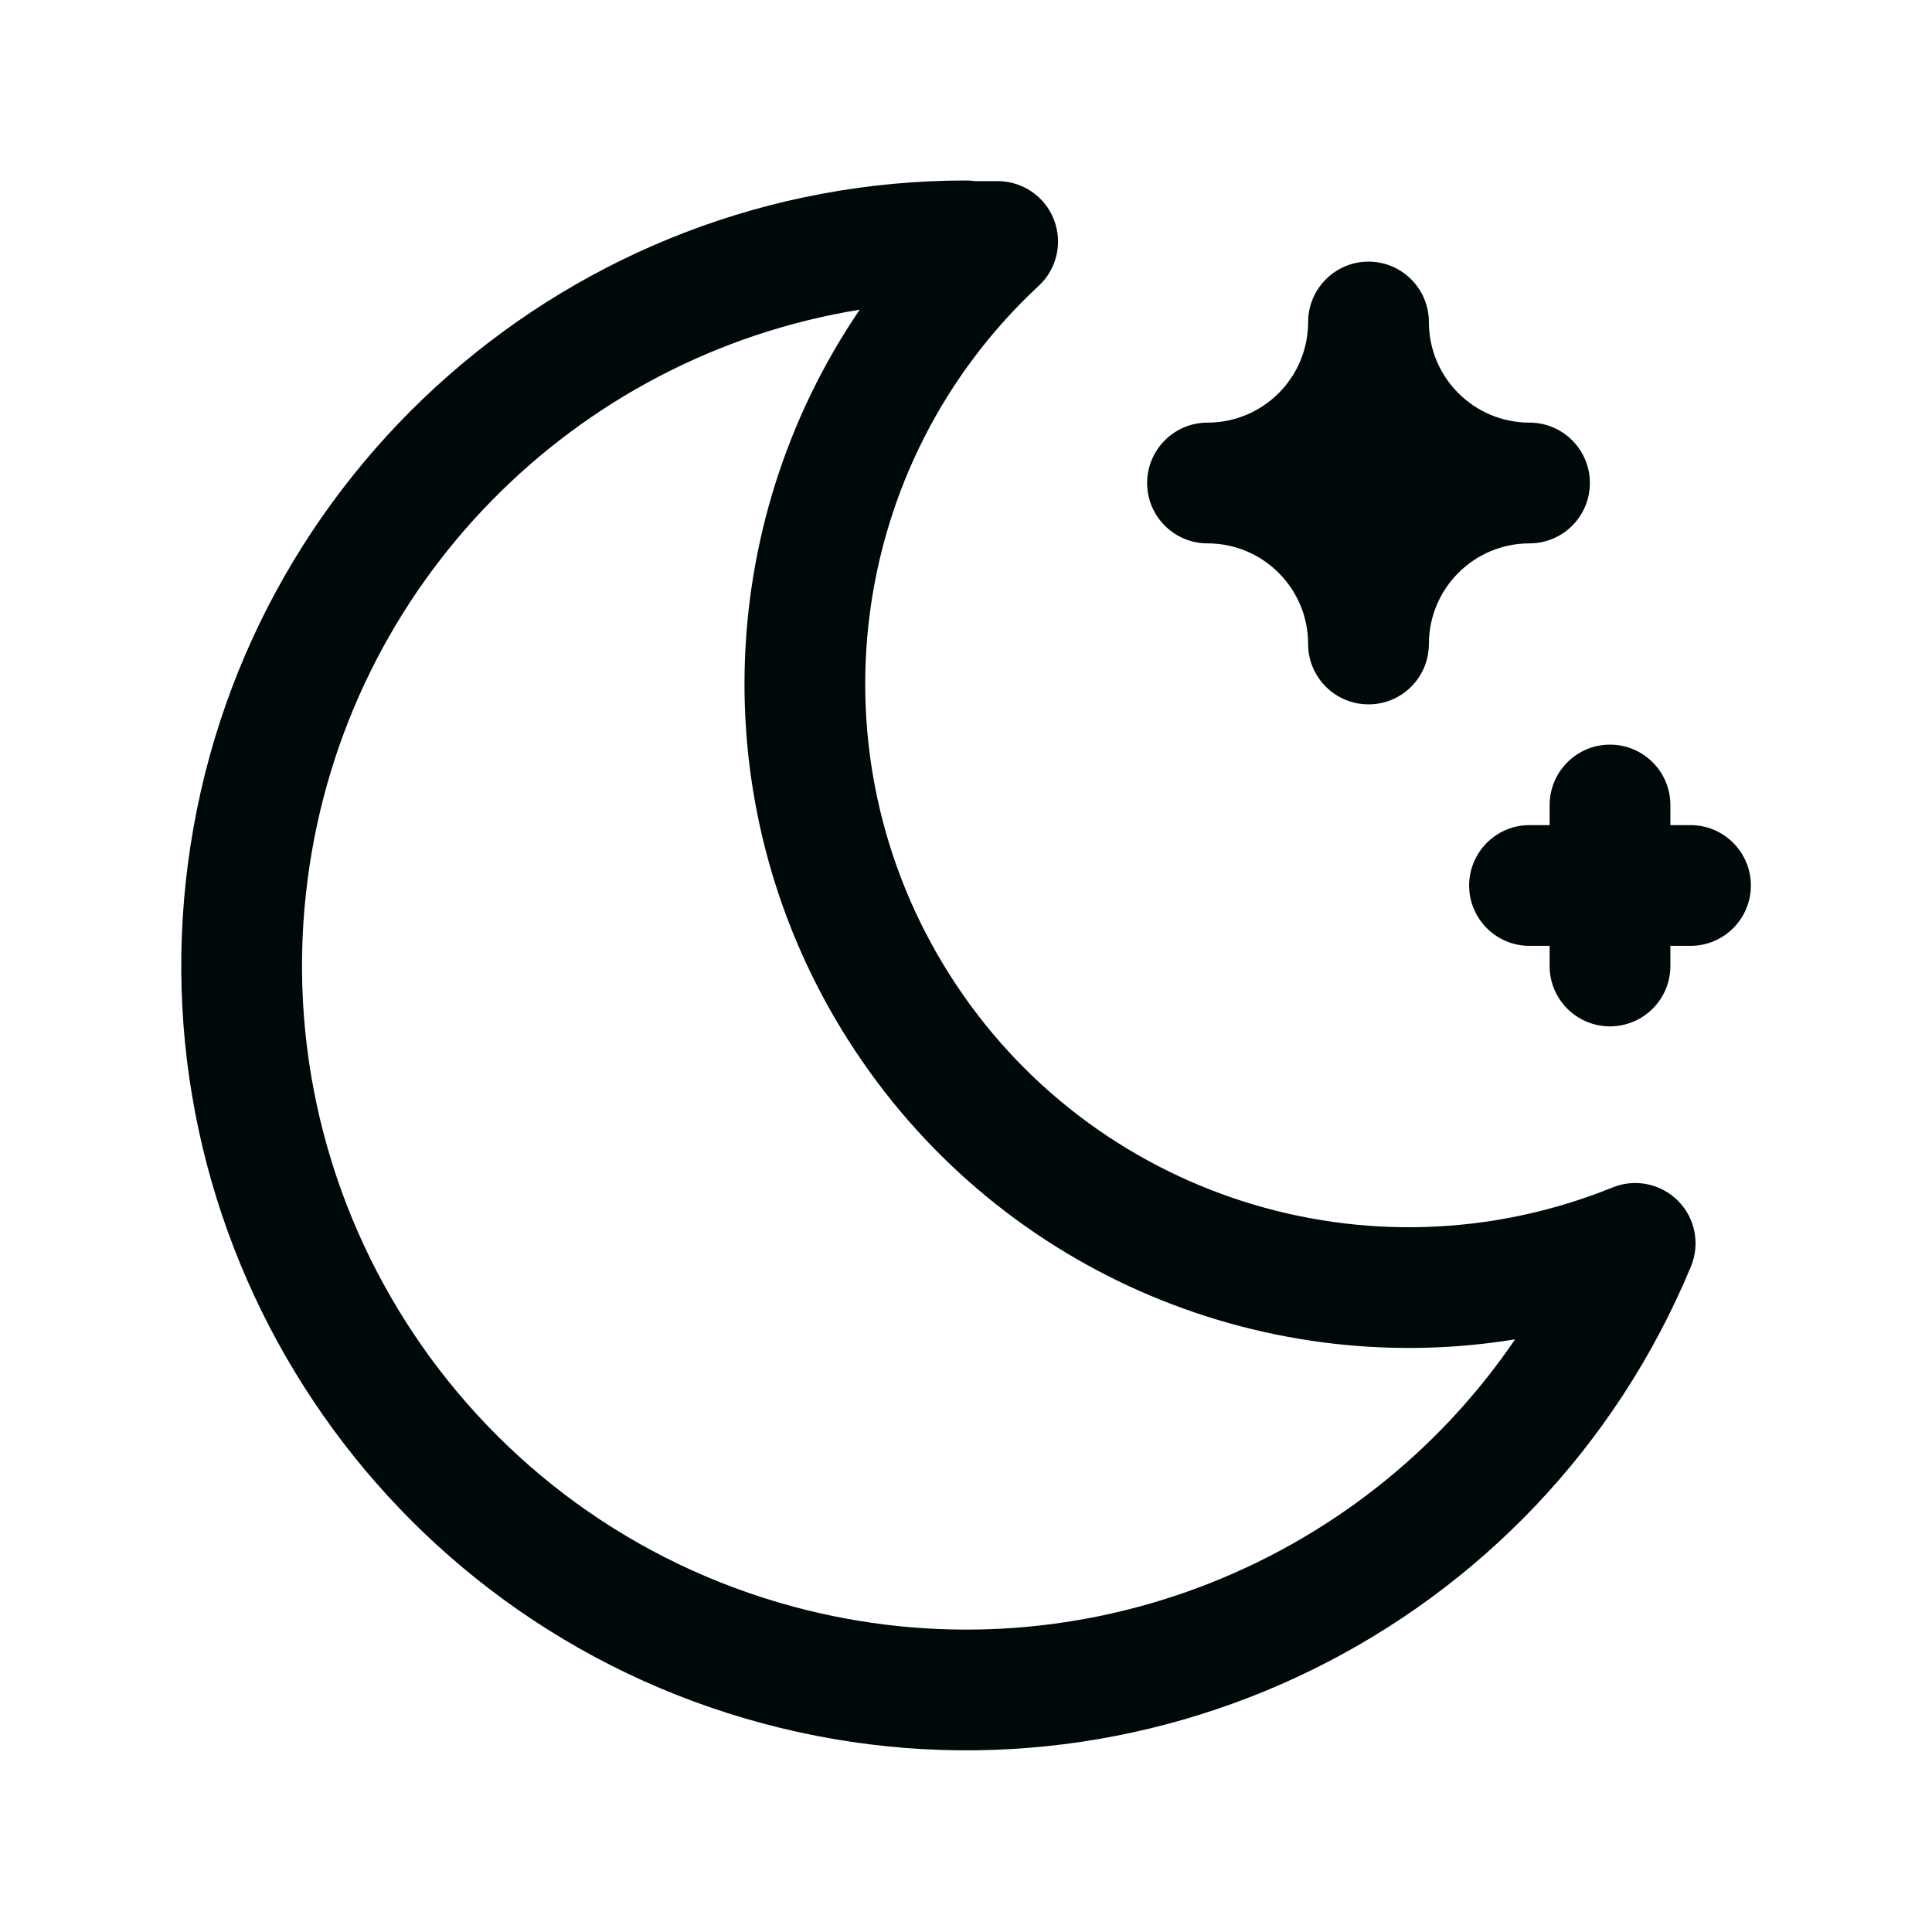<svg width="24" height="24" viewBox="0 0 24 24" fill="none" xmlns="http://www.w3.org/2000/svg">
<path d="M12.11 2.25H12.393C12.701 2.25 12.978 2.438 13.091 2.725C13.204 3.012 13.13 3.34 12.904 3.55C10.518 5.766 10.055 9.37 11.803 12.118C13.552 14.866 17.013 15.973 20.032 14.751C20.312 14.637 20.633 14.703 20.846 14.918C21.059 15.133 21.121 15.455 21.005 15.734C19.128 20.25 14.195 22.677 9.472 21.408C4.749 20.139 1.697 15.566 2.336 10.717C2.976 5.869 7.109 2.243 11.999 2.242C12.036 2.242 12.074 2.244 12.11 2.25ZM10.68 3.847C7.138 4.42 4.305 7.255 3.823 10.913C3.282 15.016 5.865 18.886 9.862 19.96C13.306 20.885 16.881 19.488 18.821 16.638C15.624 17.159 12.339 15.752 10.539 12.924C8.738 10.095 8.856 6.523 10.68 3.847ZM20 9.25C20.414 9.25 20.75 9.586 20.75 10V10.25H21C21.414 10.25 21.75 10.586 21.75 11C21.75 11.414 21.415 11.749 21 11.75H20.75V12C20.75 12.414 20.415 12.749 20 12.75C19.586 12.75 19.25 12.414 19.25 12V11.75H19C18.586 11.75 18.25 11.414 18.25 11C18.251 10.586 18.586 10.25 19 10.25H19.25V10C19.251 9.586 19.586 9.25 20 9.25ZM17 3.25C17.414 3.25 17.75 3.586 17.75 4C17.75 4.69 18.31 5.25 19 5.25C19.414 5.25 19.75 5.586 19.75 6C19.75 6.414 19.415 6.75 19 6.75C18.31 6.75 17.751 7.31 17.75 8C17.75 8.414 17.415 8.75 17 8.75C16.586 8.75 16.25 8.414 16.25 8C16.25 7.31 15.691 6.75 15 6.75C14.586 6.75 14.25 6.414 14.25 6C14.251 5.586 14.586 5.25 15 5.25C15.691 5.25 16.25 4.69 16.25 4C16.251 3.586 16.586 3.25 17 3.25Z" fill="#00090A"/>
</svg>
